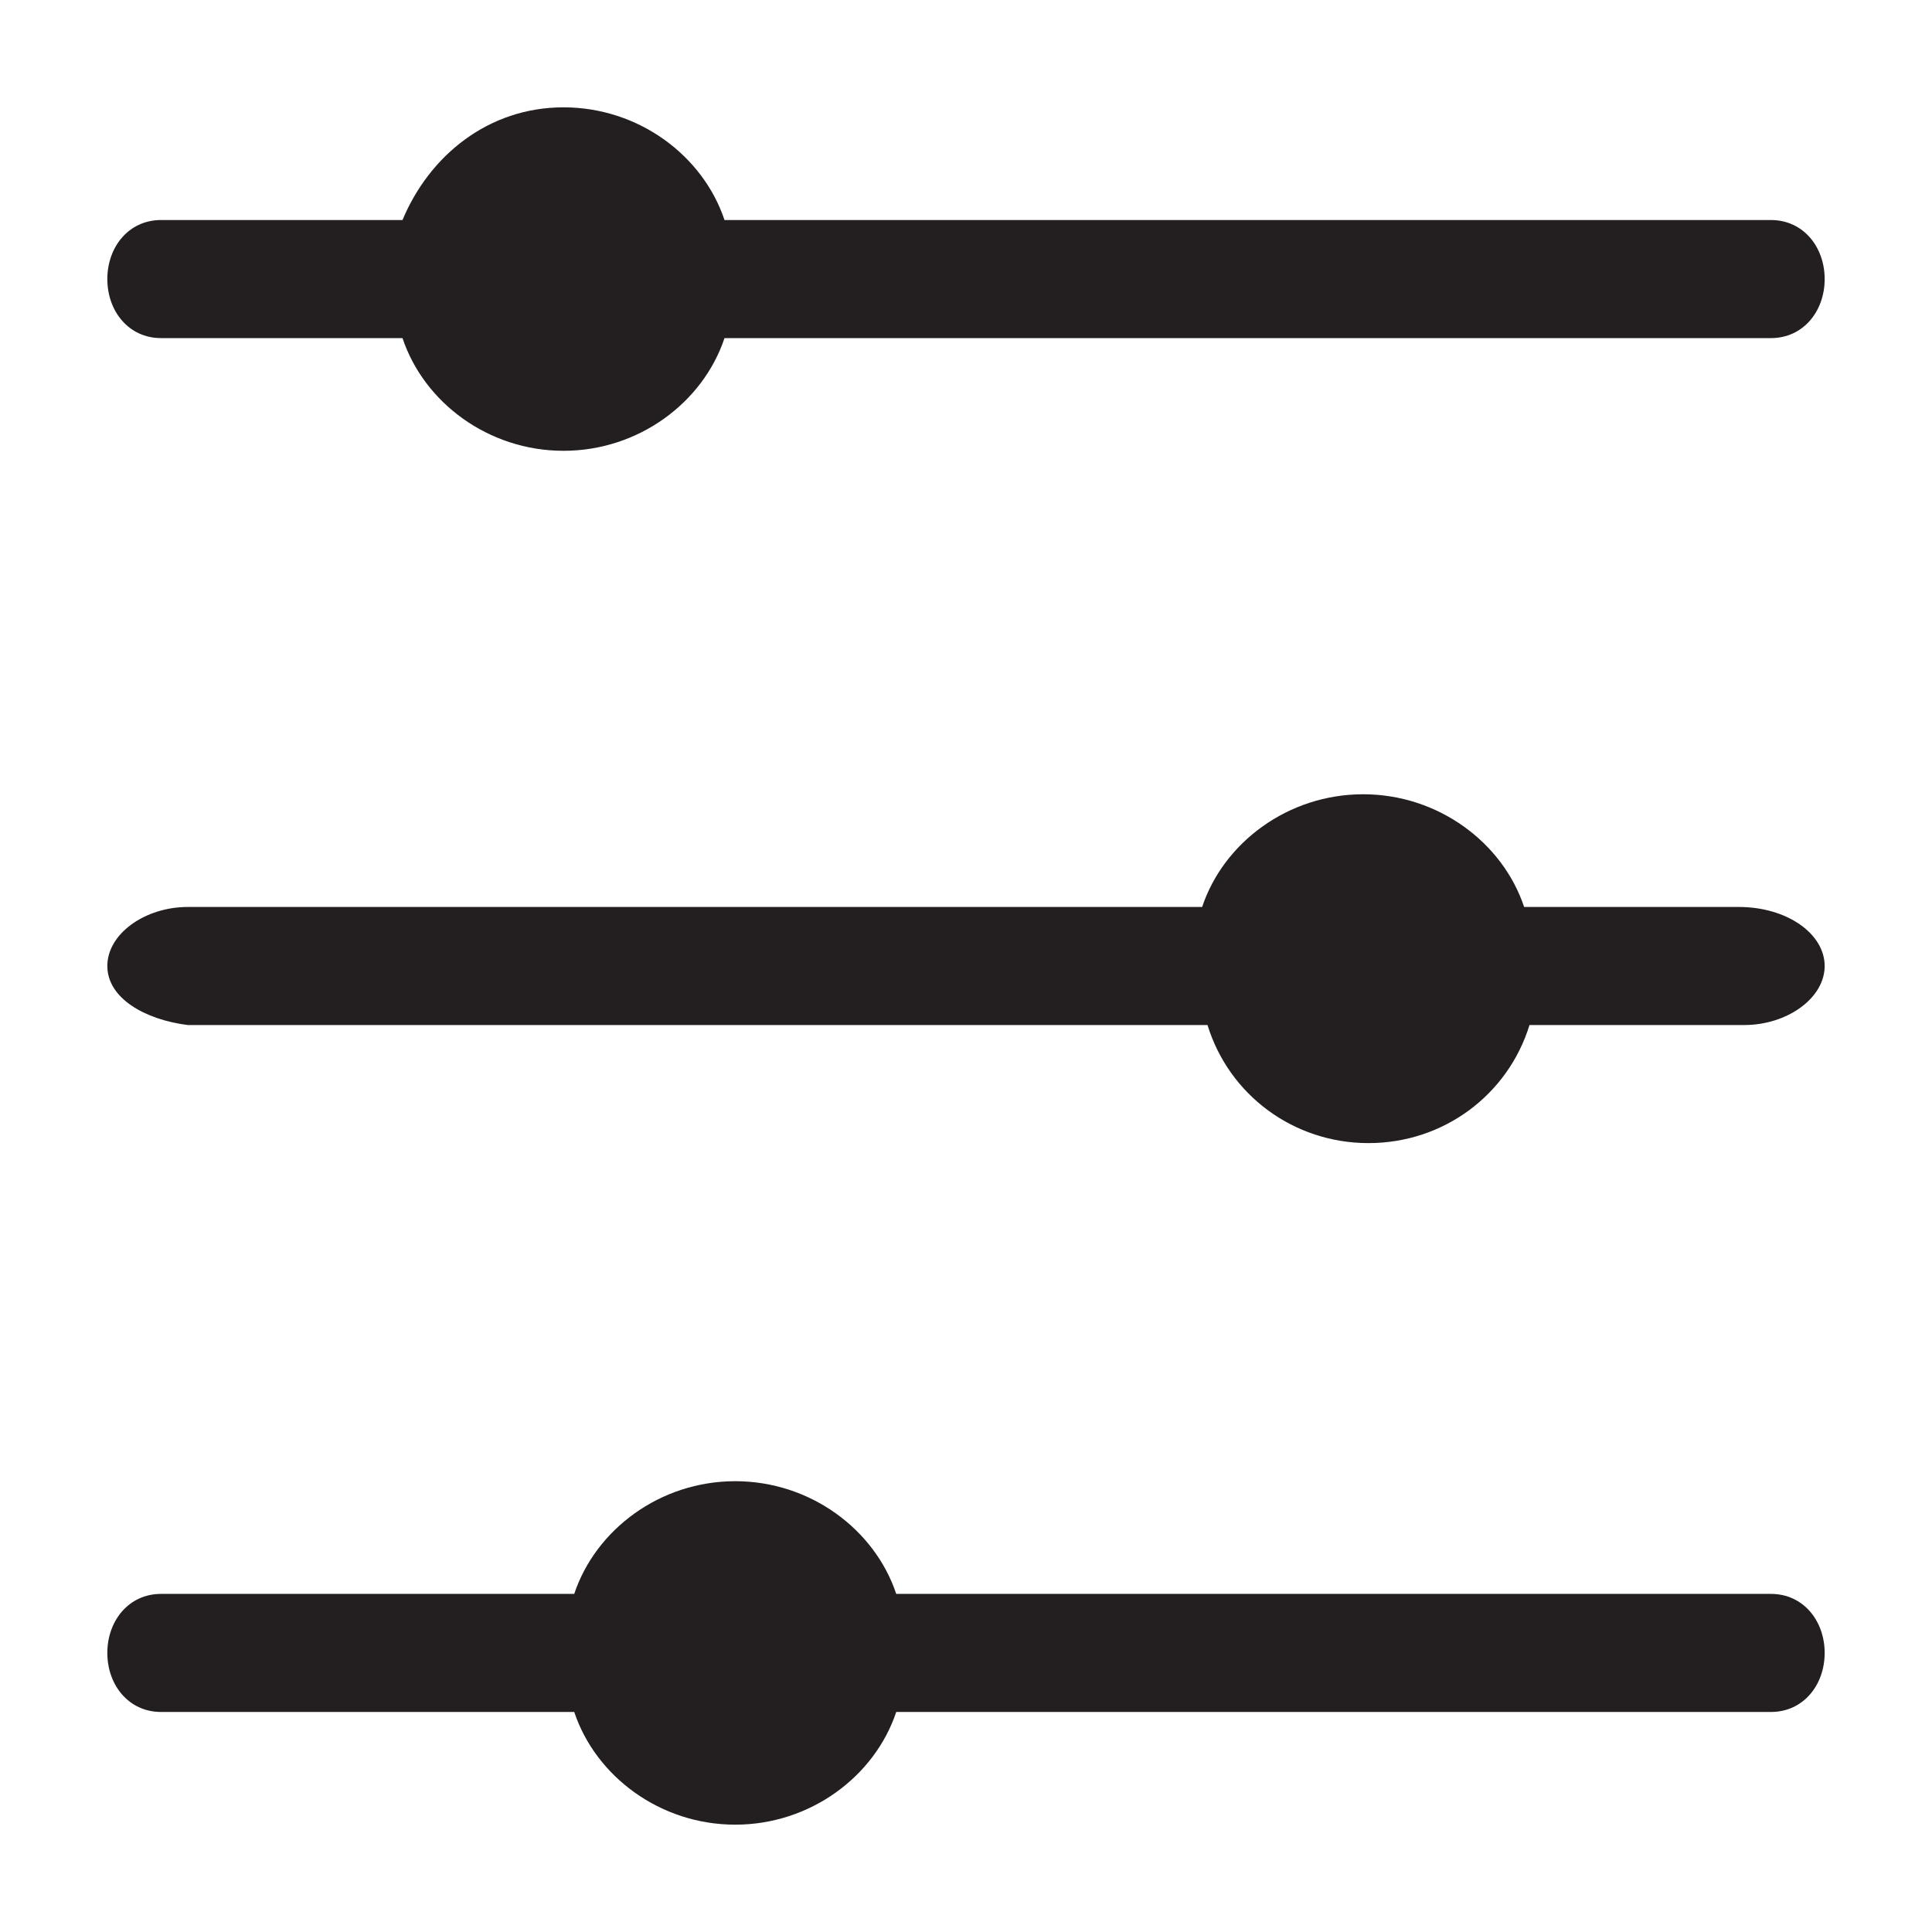 <svg xmlns="http://www.w3.org/2000/svg" viewBox="0 0 36 36"><path d="M34 5.2c0 .6-.4 1.1-1 1.1H13.5c-.4 1.2-1.6 2.1-3 2.1s-2.6-.9-3-2.1H3c-.6 0-1-.5-1-1.1 0-.6.4-1.1 1-1.1h4.5C8 2.9 9.1 2 10.5 2s2.6.9 3 2.1H33c.6 0 1 .5 1 1.1zm0 25.6c0 .6-.4 1.1-1 1.1H16.7c-.4 1.2-1.6 2.1-3 2.1s-2.6-.9-3-2.1H3c-.6 0-1-.5-1-1.1 0-.6.4-1.1 1-1.1h7.7c.4-1.2 1.6-2.1 3-2.1s2.6.9 3 2.1H33c.6 0 1 .5 1 1.1zM34 18c0 .6-.7 1.1-1.5 1.1h-4c-.4 1.3-1.6 2.2-3 2.2s-2.6-.9-3-2.2h-19C2.7 19 2 18.6 2 18c0-.6.7-1.1 1.5-1.1h18.9c.4-1.2 1.6-2.1 3-2.1s2.6.9 3 2.1h4c.9 0 1.6.5 1.6 1.1z" fill="#231f20"/></svg>